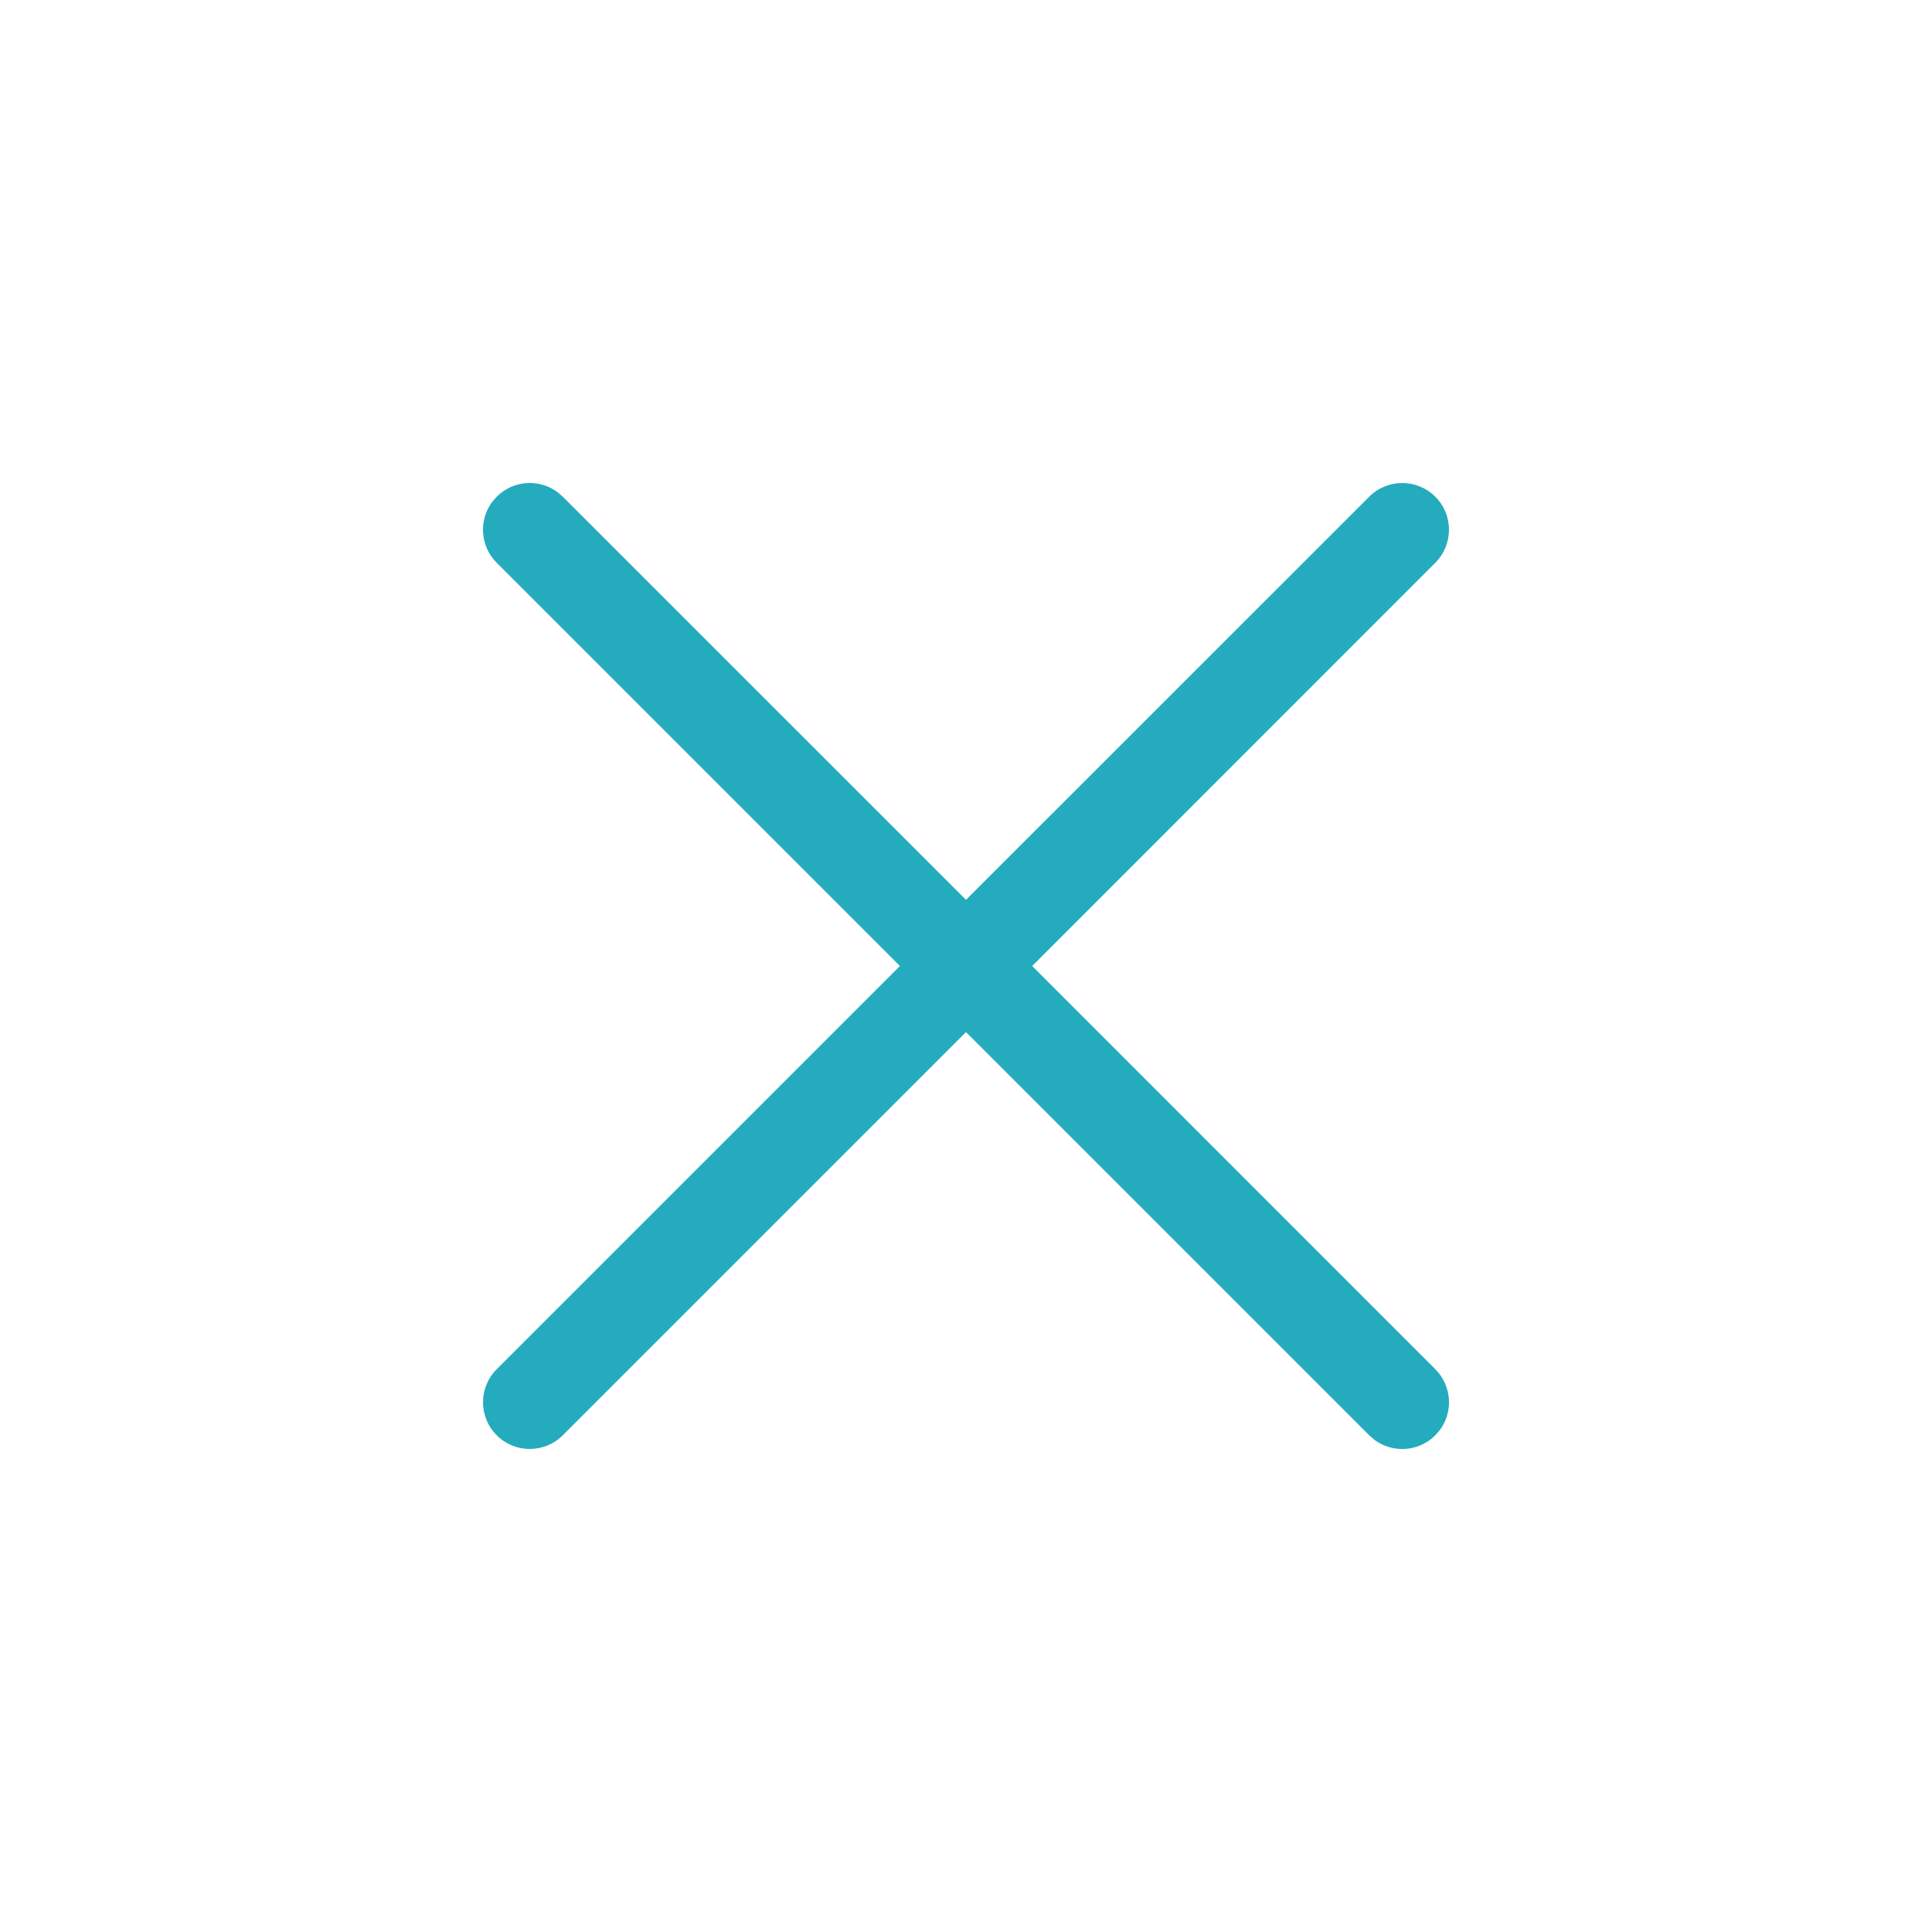 <svg width="20" height="20" viewBox="0 0 20 20" fill="none" xmlns="http://www.w3.org/2000/svg">
<g id="ic__system__close__outline">
<path id="Vector" d="M5.095 5.196L5.142 5.142C5.314 4.97 5.582 4.954 5.772 5.095L5.826 5.142L10 9.315L14.174 5.142C14.363 4.953 14.669 4.953 14.858 5.142C15.047 5.331 15.047 5.637 14.858 5.826L10.685 10L14.858 14.174C15.03 14.346 15.046 14.615 14.905 14.804L14.858 14.858C14.687 15.03 14.418 15.046 14.228 14.905L14.174 14.858L10 10.684L5.826 14.858C5.637 15.047 5.331 15.047 5.142 14.858C4.953 14.669 4.953 14.363 5.142 14.174L9.316 10L5.142 5.826C4.97 5.654 4.954 5.385 5.095 5.196L5.142 5.142L5.095 5.196Z" fill="#24ABBE"/>
</g>
</svg>
